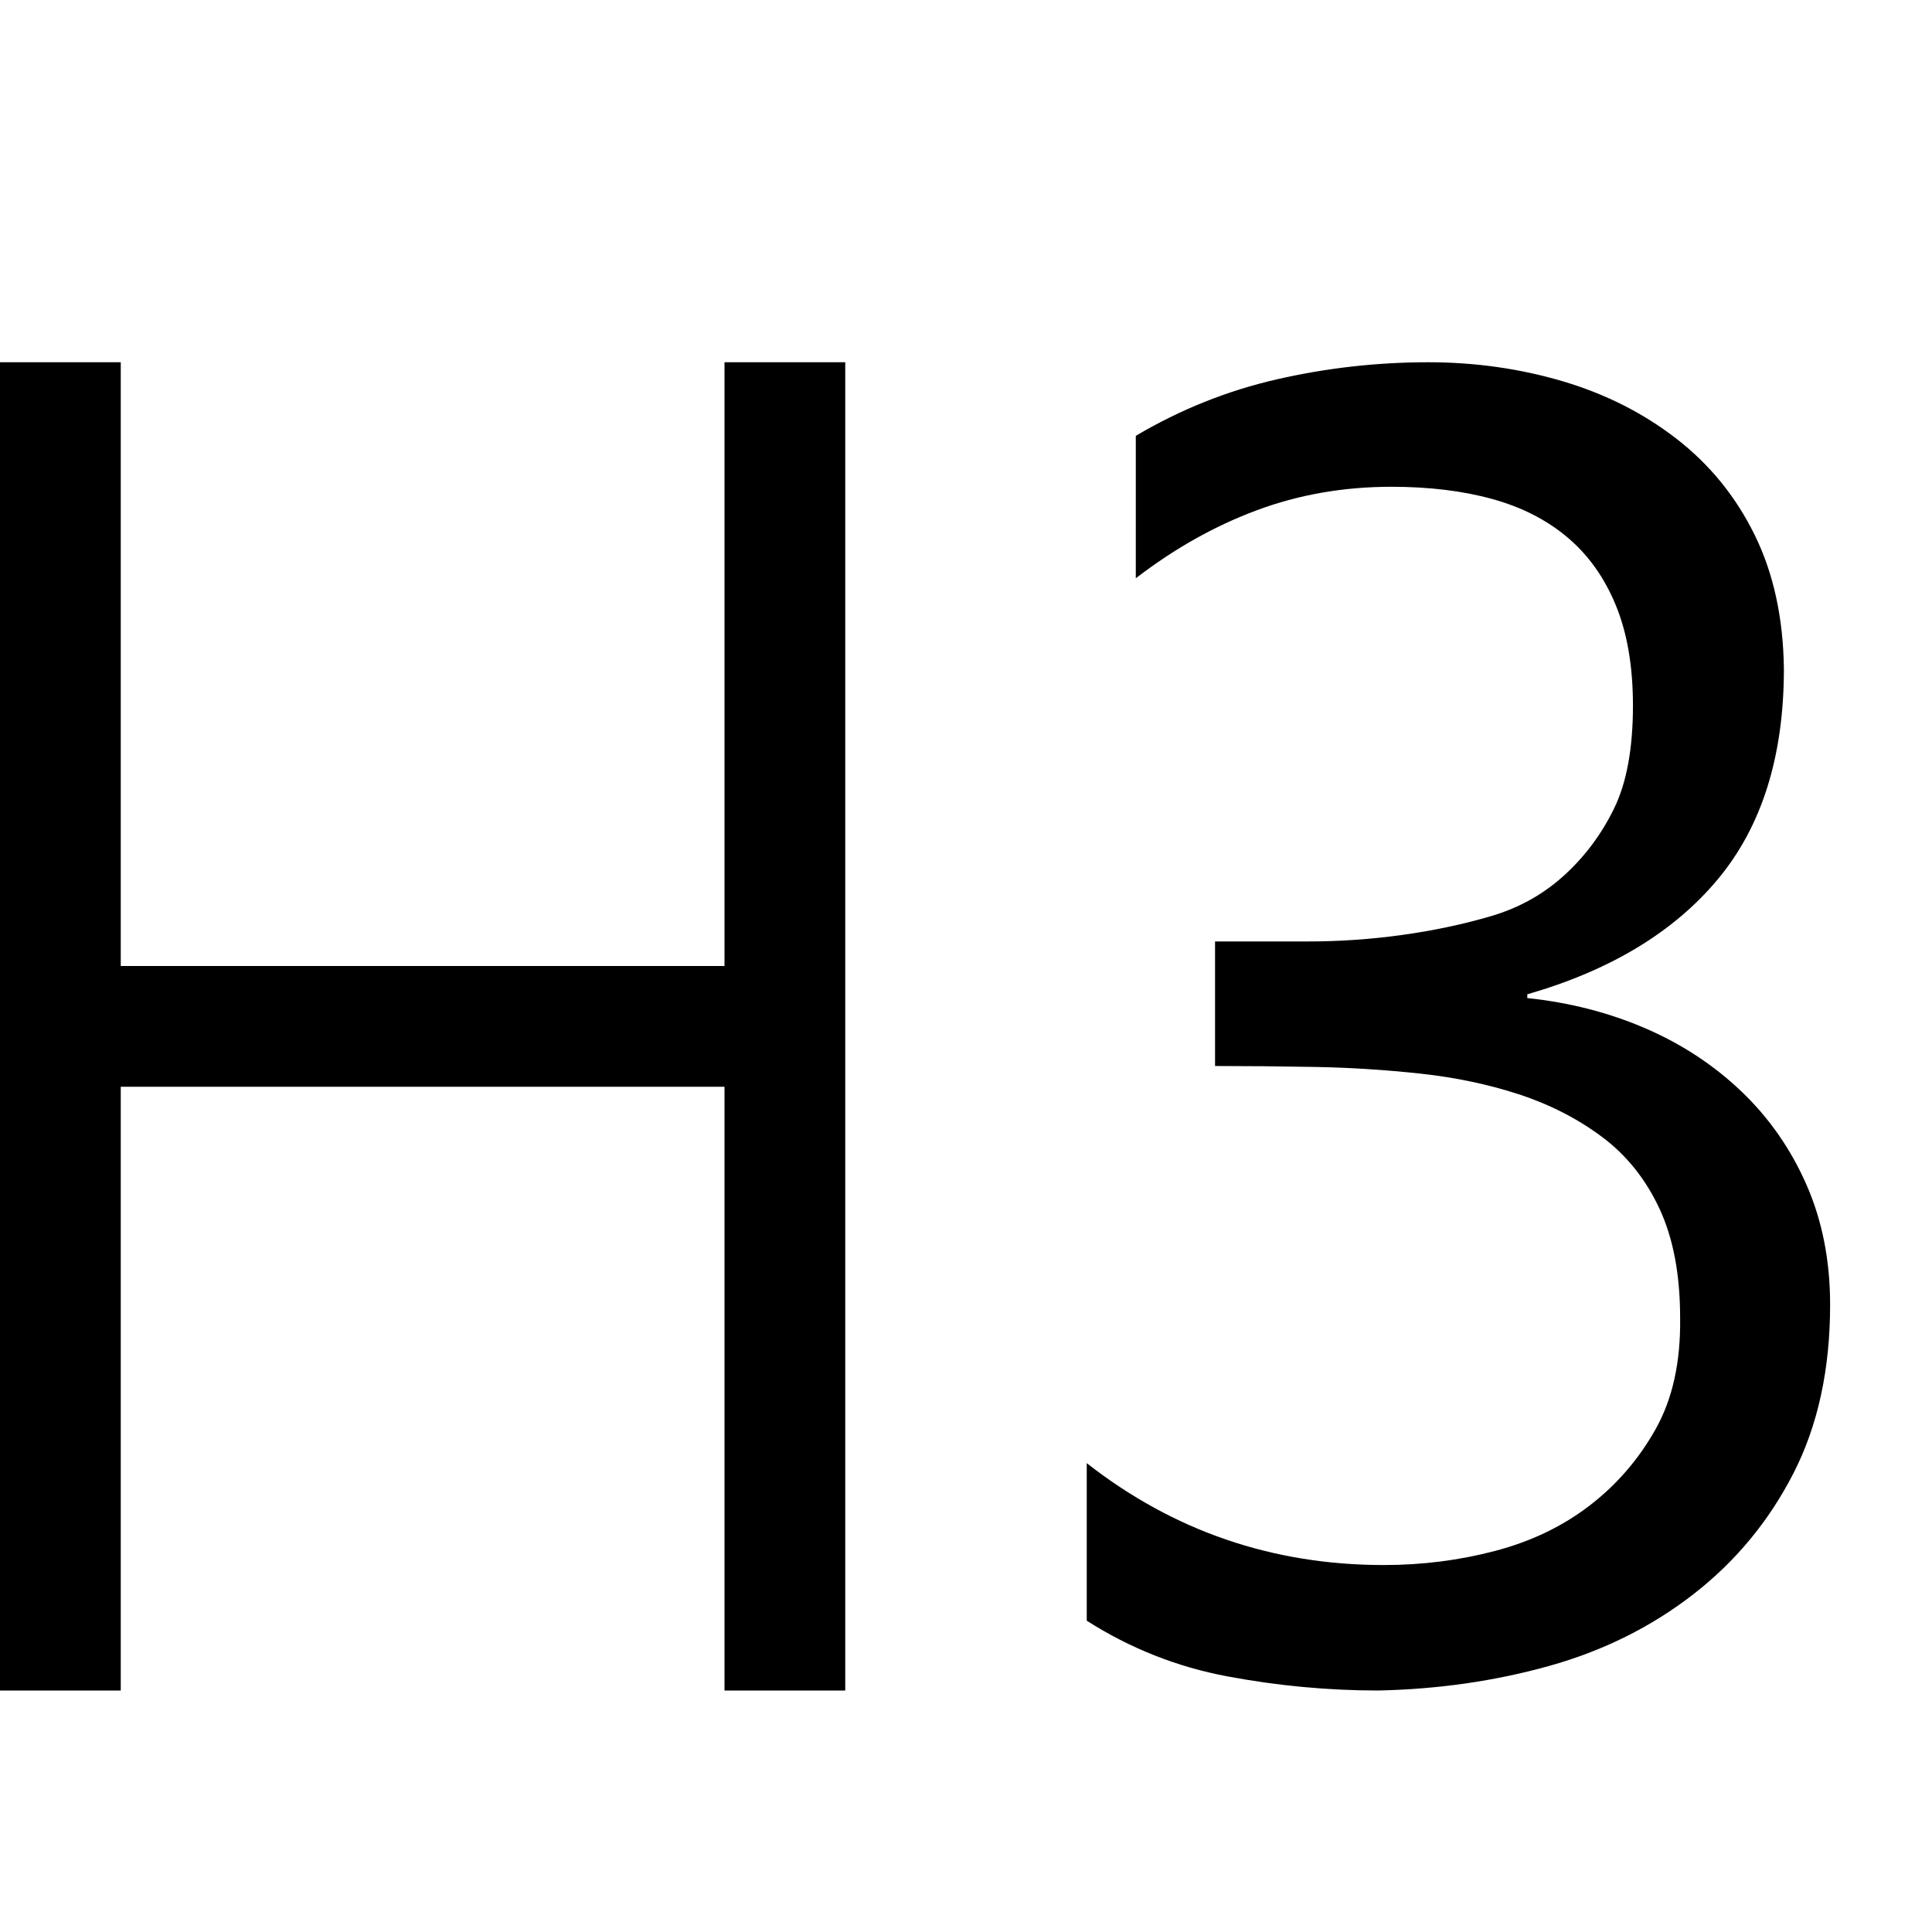 <svg xmlns="http://www.w3.org/2000/svg" width="3em" height="3em" viewBox="0 0 2048 2048"><path fill="currentColor" d="M768 384h128v1408H768v-640H128v640H0V384h128v640h640zm851 674q67 7 125 32t102 67t69 99t25 127q0 103-39 179t-106 128t-153 76t-181 26q-80 0-160-15t-149-59v-167q138 108 315 108q61 0 118-15t100-48t70-81t26-118q0-69-22-116t-61-76t-88-45t-105-22t-111-7t-106-1V998h98q51 0 101-7t94-20t77-43t53-71t20-109q0-62-18-106t-51-72t-80-41t-107-13q-76 0-143 25t-128 72V462q71-42 150-60t160-18q74 0 142 20t121 61t83 102t31 142q0 139-70 223t-202 122z"/></svg>